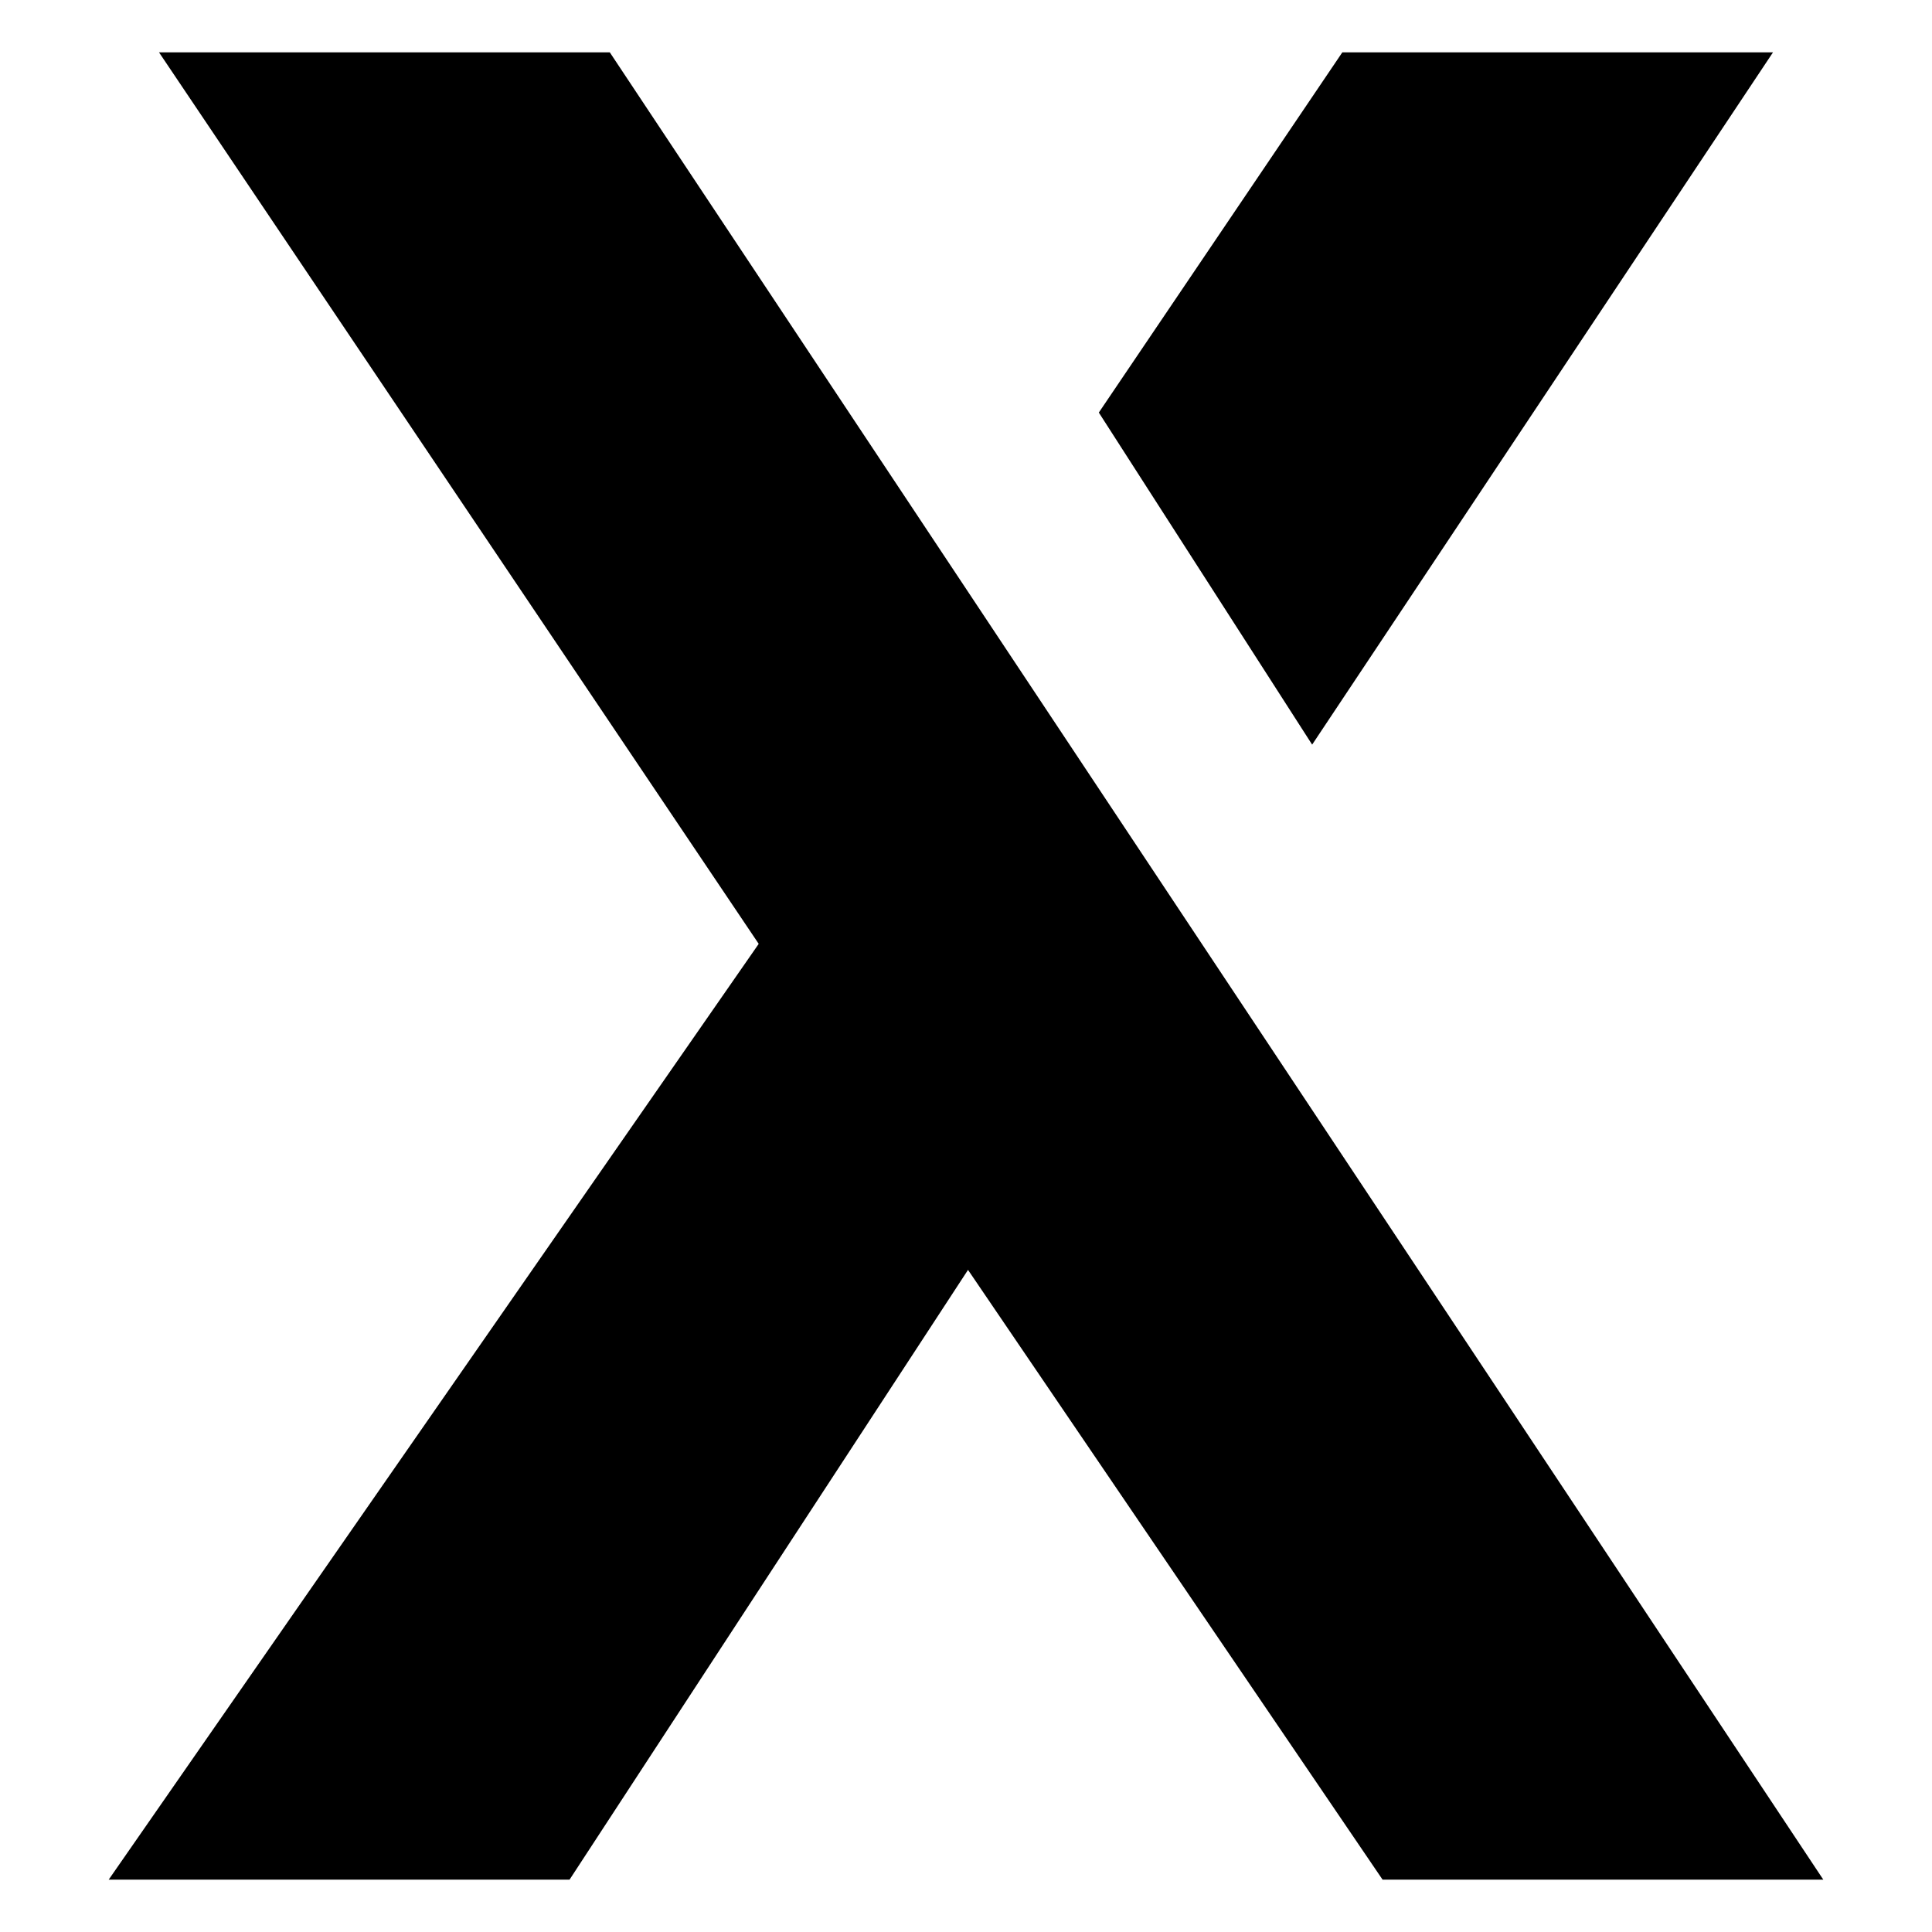 <?xml version="1.0" encoding="utf-8"?>
<!-- Generator: Adobe Illustrator 26.2.1, SVG Export Plug-In . SVG Version: 6.00 Build 0)  -->
<svg version="1.1" id="Layer_1" xmlns="http://www.w3.org/2000/svg" xmlns:xlink="http://www.w3.org/1999/xlink" x="0px" y="0px"
	 viewBox="0 0 96 96" style="enable-background:new 0 0 96 96;" xml:space="preserve">
<polygon points="7.9,2.6 30.3,2.6 90.6,93.4 68.7,93.4 48.1,63.1 28.3,93.4 5.4,93.4 37.7,46.9 "/>
<polygon points="54.6,20.5 65.2,37 88.1,2.6 66.7,2.6 "/>
</svg>
